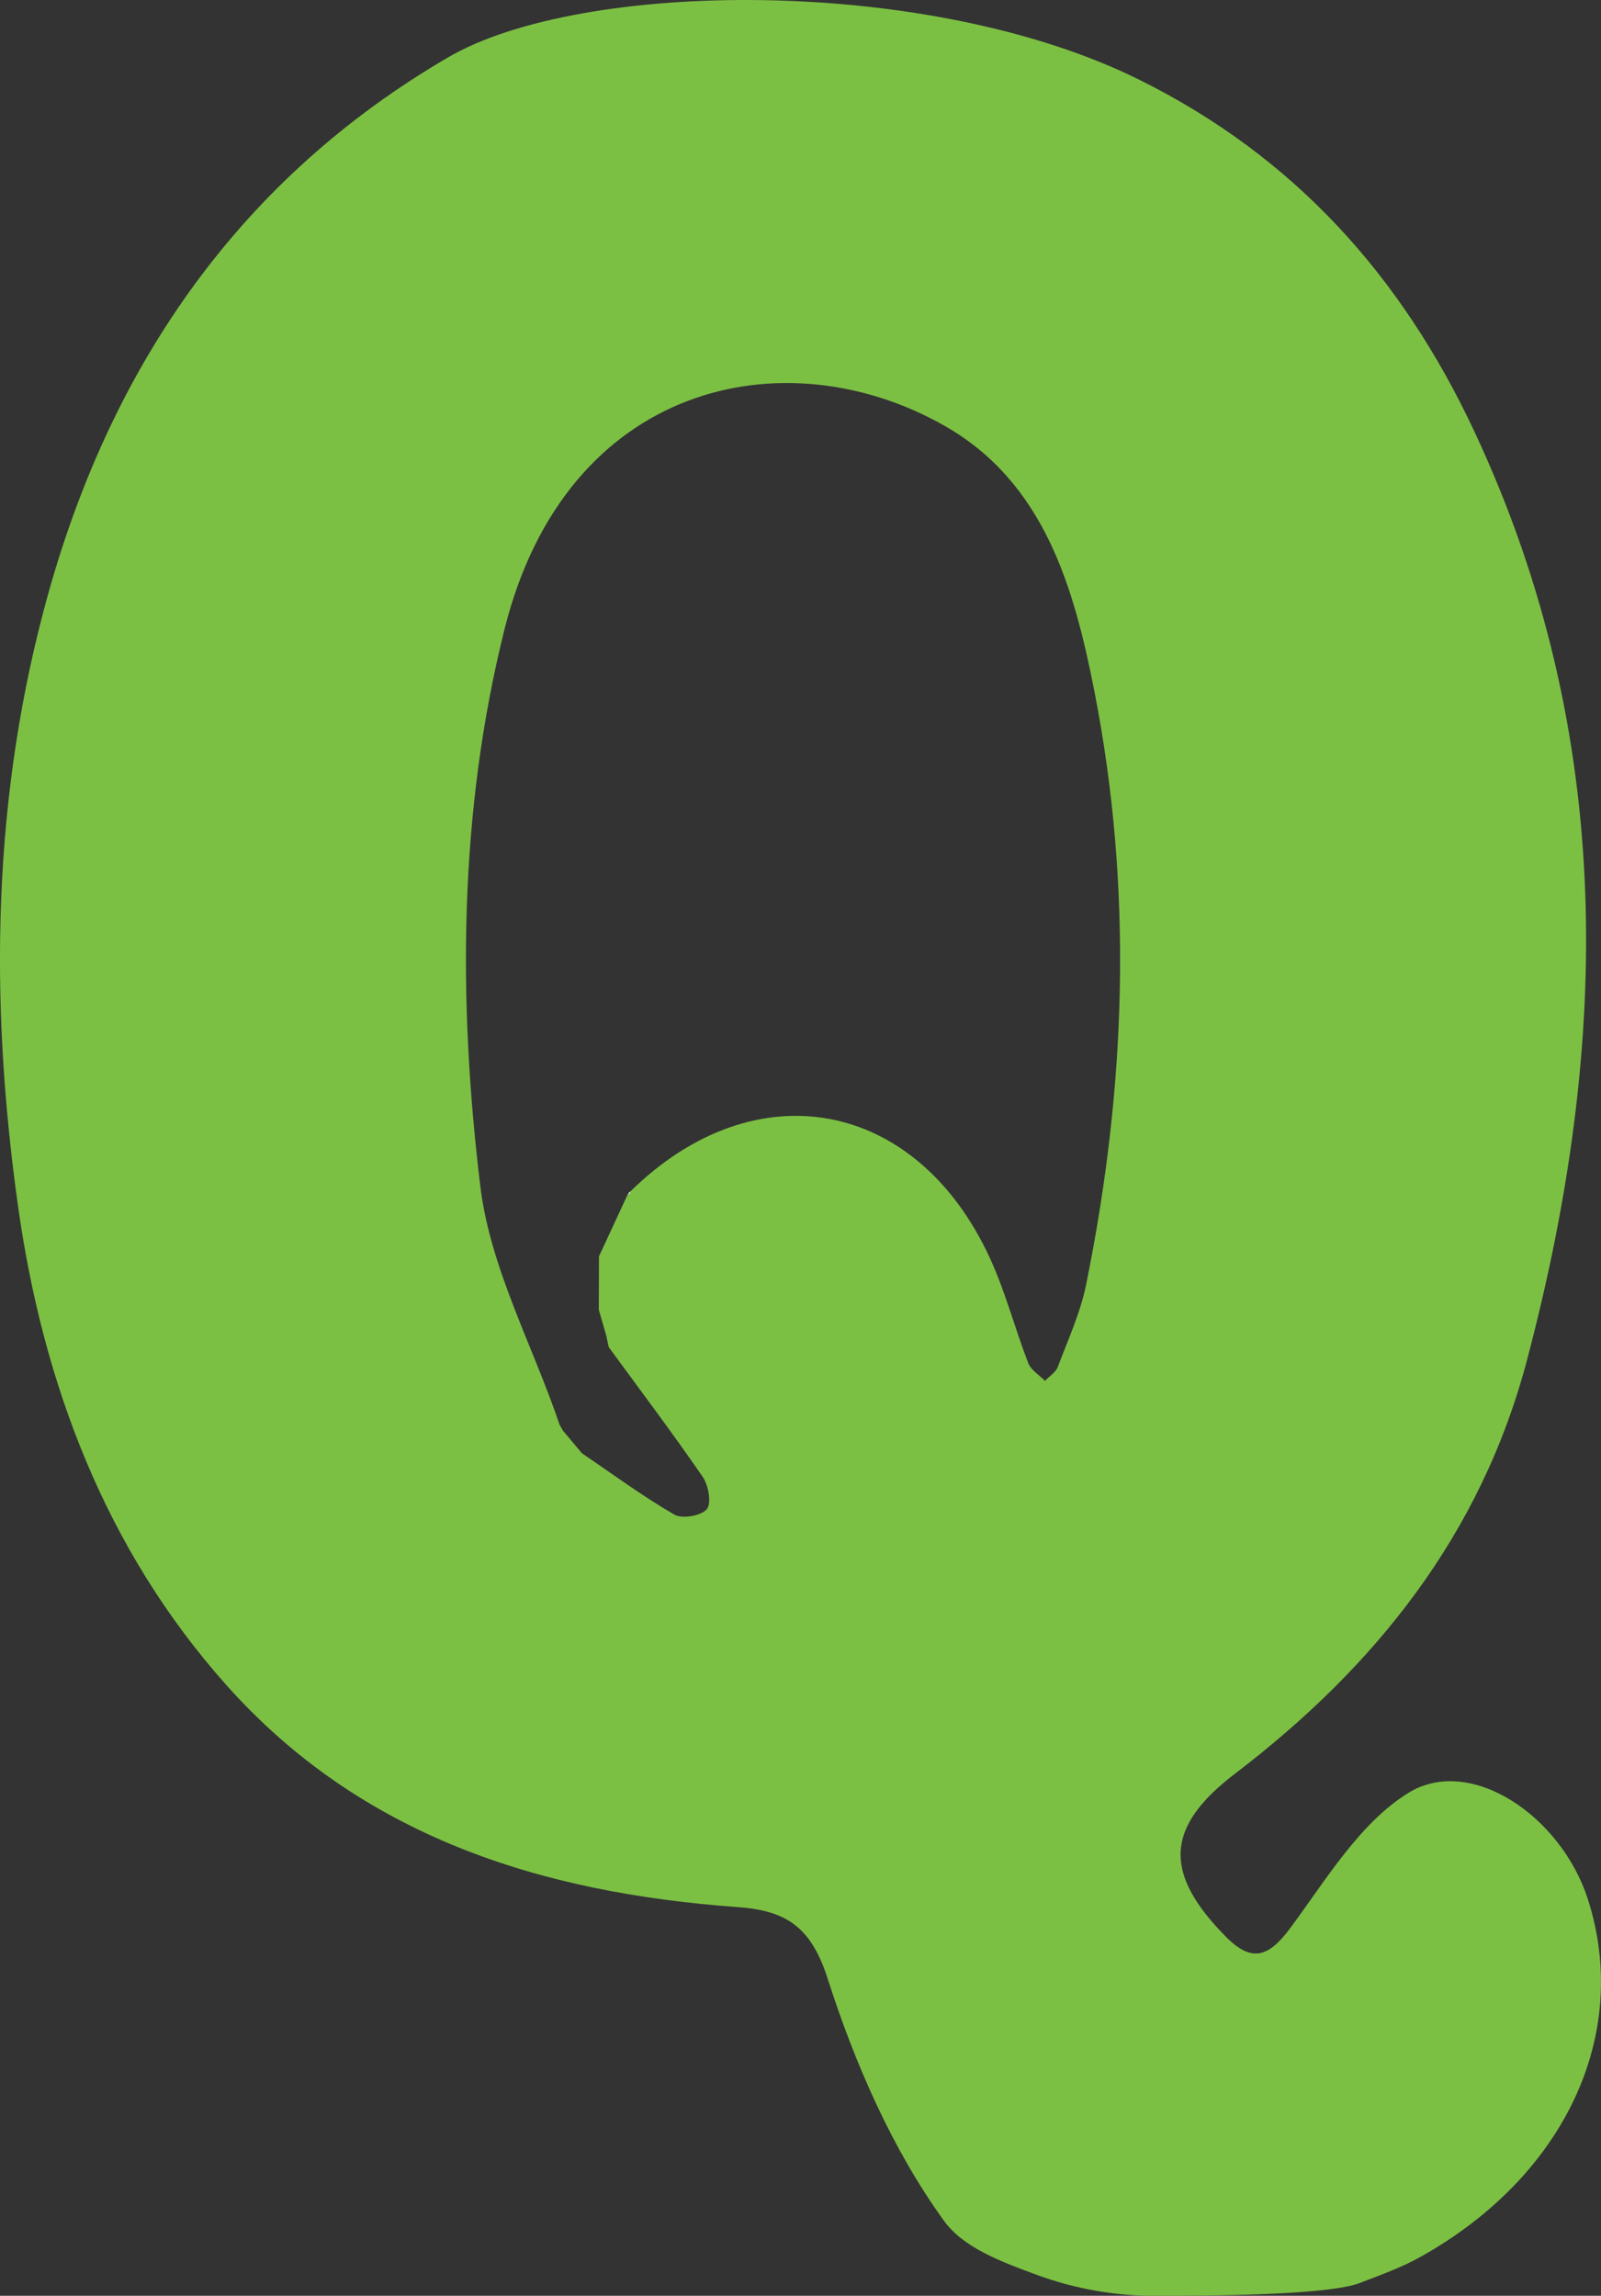 <?xml version="1.0" encoding="UTF-8"?>
<svg id="Calque_2" xmlns="http://www.w3.org/2000/svg" viewBox="0 0 566.89 812.62">
  <rect x="0" y="0" width="566.89" height="812.62" fill="#333333" stroke="none"/>
  <defs>
    <style>
      .cls-1 {
        fill: #7cc043;
      }

      .cls-2 {
        fill: #fbfbf8;
      }
    </style>
  </defs>
  <g id="CurQfen">
    <g>
      <path class="cls-1" d="M403.13,28.09c55.07,27.23,93.22,69.61,119.09,124.99,50.13,107.32,47.93,217.04,18.41,328.54-16.29,61.53-53.51,108.2-103.33,146.19-24.83,18.93-25.36,35.19-3.4,57.55,9.29,9.47,15.26,7.49,23.01-2.96,12.64-17.06,24.51-37.08,41.73-47.76,21.92-13.59,54.13,8.02,63.63,37.71,15.29,47.76-8.15,98.03-59.52,126.62-6.56,3.65-13.73,6.21-20.81,8.93-11.06,4.73-56.62,4.67-72.78,4.73-14.27.05-28.44-2.44-41.85-7.35-13.18-4.83-26.22-9.76-33.04-19.18-18.4-25.41-31.6-55.76-41.25-85.87-6.04-18.87-15.36-24.01-32.08-25.22-69.43-5.02-133.03-25.02-180.75-78.52-42.92-48.11-65.02-106.88-73.83-169.73-10.2-72.78-9.23-145.61,10.9-217.26C40.11,128.18,85.6,62.9,158.71,20.28c47.08-27.45,169.81-29.08,244.41,7.81ZM222.34,422.58l.81-.1.07-.77c44.17-43.42,101.38-32.89,127.38,23.81,5.45,11.88,8.75,24.72,13.48,36.95.96,2.49,3.9,4.22,5.93,6.3,1.55-1.63,3.8-2.99,4.53-4.92,3.63-9.63,8.02-19.18,10.05-29.18,14.17-69.73,16.66-139.83,2.94-209.87-7.24-36.95-17.81-74.07-53.16-94.13-56.32-31.97-133.84-15.49-155.72,72.02-16.21,64.81-16.54,131.45-8.57,197.25,3.49,28.84,18.55,56.27,28.07,84.38l1.16,2.06c2.26,2.68,4.52,5.36,6.77,8.04,10.83,7.34,21.4,15.15,32.7,21.7,2.77,1.6,9.55.42,11.5-1.94,1.73-2.1.58-8.47-1.48-11.46-10.7-15.55-22.09-30.63-33.24-45.87-.31-1.44-.63-2.87-.94-4.31l-.03-.04-2.56-8.91.06-18.88c3.42-7.37,6.84-14.74,10.25-22.11Z"/>
      <path class="cls-2" d="M212.03,461.01c.02-5.44.03-10.88.05-16.33-.02,5.44-.03,10.88-.05,16.33Z"/>
      <path class="cls-2" d="M197.67,502.91c.55,1.15,1.09,2.31,1.64,3.46-.55-1.15-1.09-2.31-1.64-3.46Z"/>
      <path class="cls-2" d="M222.34,422.58c.27-.31.57-.6.88-.87,0,0-.08.77-.08.77l-.81.1Z"/>
      <path class="cls-2" d="M214.61,472.52c-.51-.8-1.01-1.6-1.52-2.4.51.8,1.01,1.6,1.52,2.4Z"/>
    </g>
  </g>
</svg>